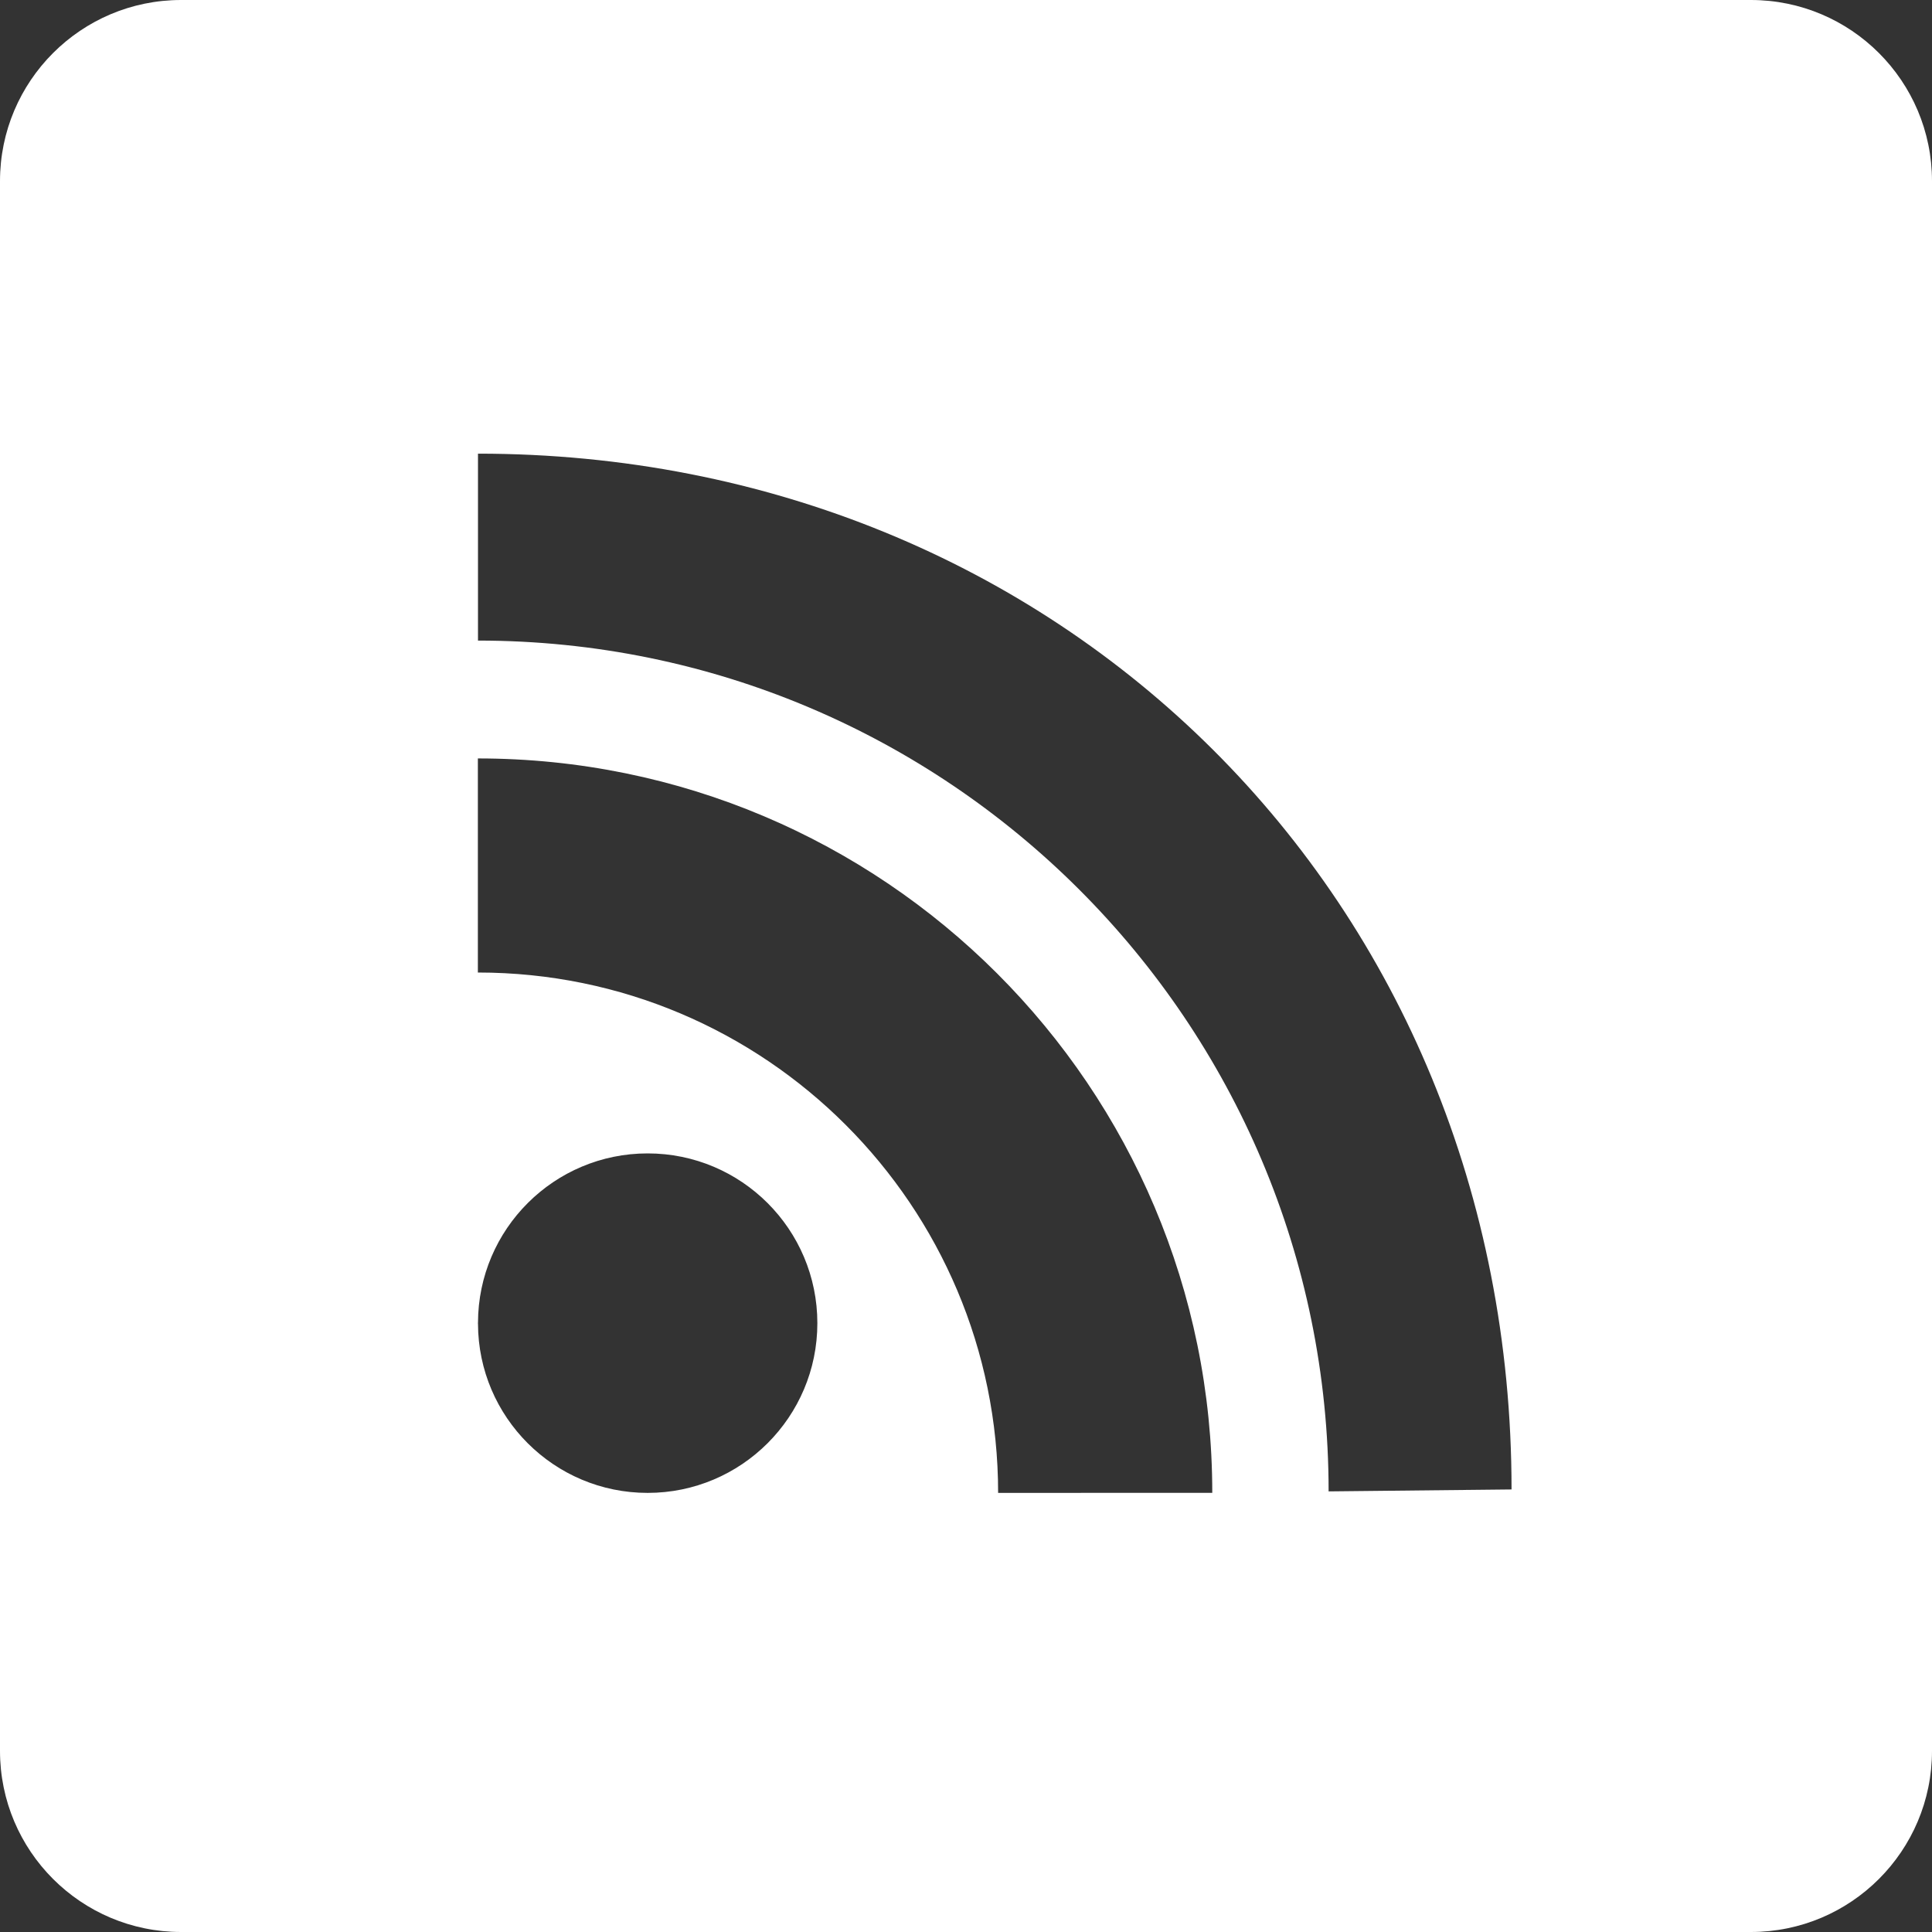 <?xml version="1.0" encoding="utf-8"?>
<!-- Generator: Adobe Illustrator 16.0.0, SVG Export Plug-In . SVG Version: 6.00 Build 0)  -->
<!DOCTYPE svg PUBLIC "-//W3C//DTD SVG 1.1//EN" "http://www.w3.org/Graphics/SVG/1.1/DTD/svg11.dtd">
<svg version="1.1" id="Layer_1" xmlns="http://www.w3.org/2000/svg" xmlns:xlink="http://www.w3.org/1999/xlink" x="0px" y="0px"
	 width="32px" height="32px" viewBox="0 0 32 32" enable-background="new 0 0 32 32" xml:space="preserve">
<rect x="0" y="0" width="32" height="32" fill="#333333" stroke="none"/>
<g>
	<g>
		<path fill="#FFFFFF" d="M29,0H3C1.343,0,0,1.343,0,3v26c0,1.657,1.343,3,3,3h26c1.657,0,3-1.343,3-3V3C32,1.343,30.657,0,29,0z
			 M10.727,24.727c-1.549,0-2.805-1.254-2.81-2.801c0-0.003-0.001-0.007-0.001-0.01s0.001-0.007,0.001-0.01
			c0.005-1.548,1.261-2.802,2.81-2.802c1.553,0,2.811,1.259,2.811,2.812C13.538,23.468,12.279,24.727,10.727,24.727z M16.532,24.727
			c0-4.76-3.857-8.619-8.617-8.619v-3.546c6.718,0,12.164,5.445,12.164,12.164L16.532,24.727z M22.006,24.702
			c0-7.781-6.308-14.092-14.089-14.092V7.514c9.634,0,17.119,7.355,17.119,17.156L22.006,24.702z"/>
	</g>
</g>
</svg>
